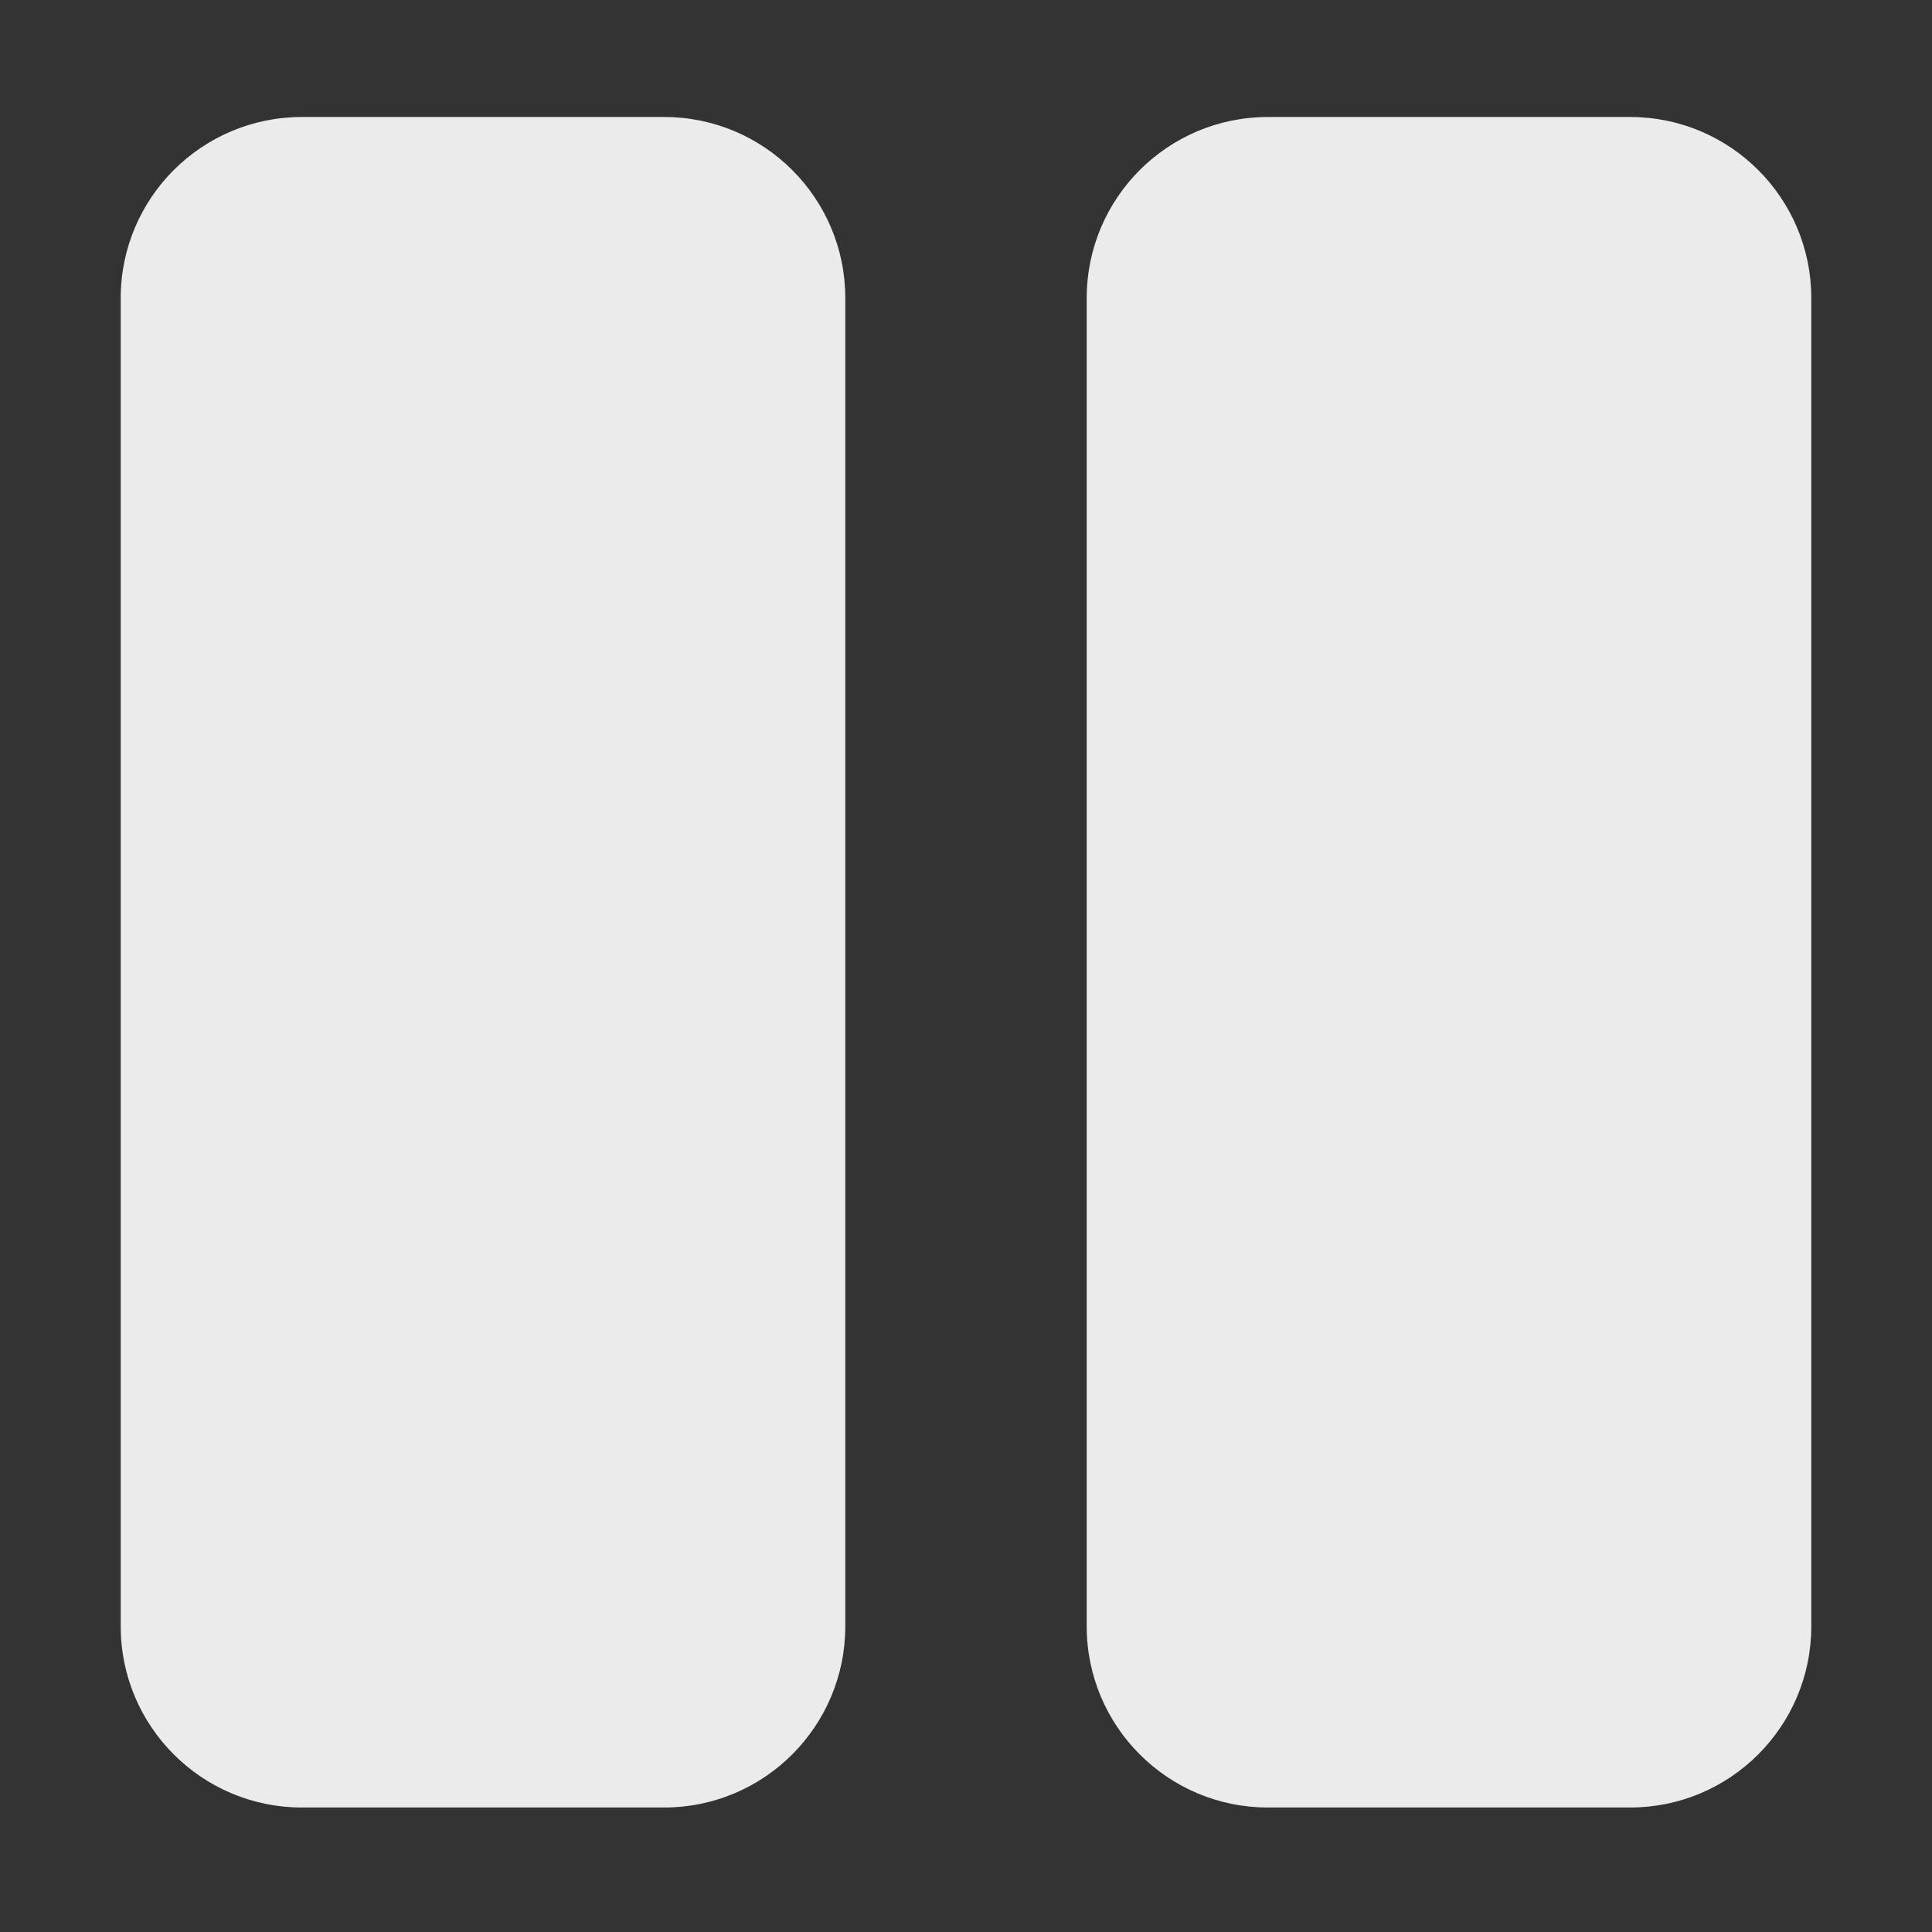 <svg width="25" height="25" viewBox="0 0 25 25" fill="none" xmlns="http://www.w3.org/2000/svg">
<rect x="0" y="0" width="25" height="25" fill="#333333" stroke="none"/>
<path d="M8.594 23.389H3.906C2.612 23.389 1.562 22.339 1.562 21.045V3.857C1.562 2.563 2.612 1.514 3.906 1.514H8.594C9.888 1.514 10.938 2.563 10.938 3.857V21.045C10.938 22.339 9.888 23.389 8.594 23.389ZM23.438 21.045V3.857C23.438 2.563 22.388 1.514 21.094 1.514H16.406C15.112 1.514 14.062 2.563 14.062 3.857V21.045C14.062 22.339 15.112 23.389 16.406 23.389H21.094C22.388 23.389 23.438 22.339 23.438 21.045Z" fill="#EBEBEB"/>
</svg>
